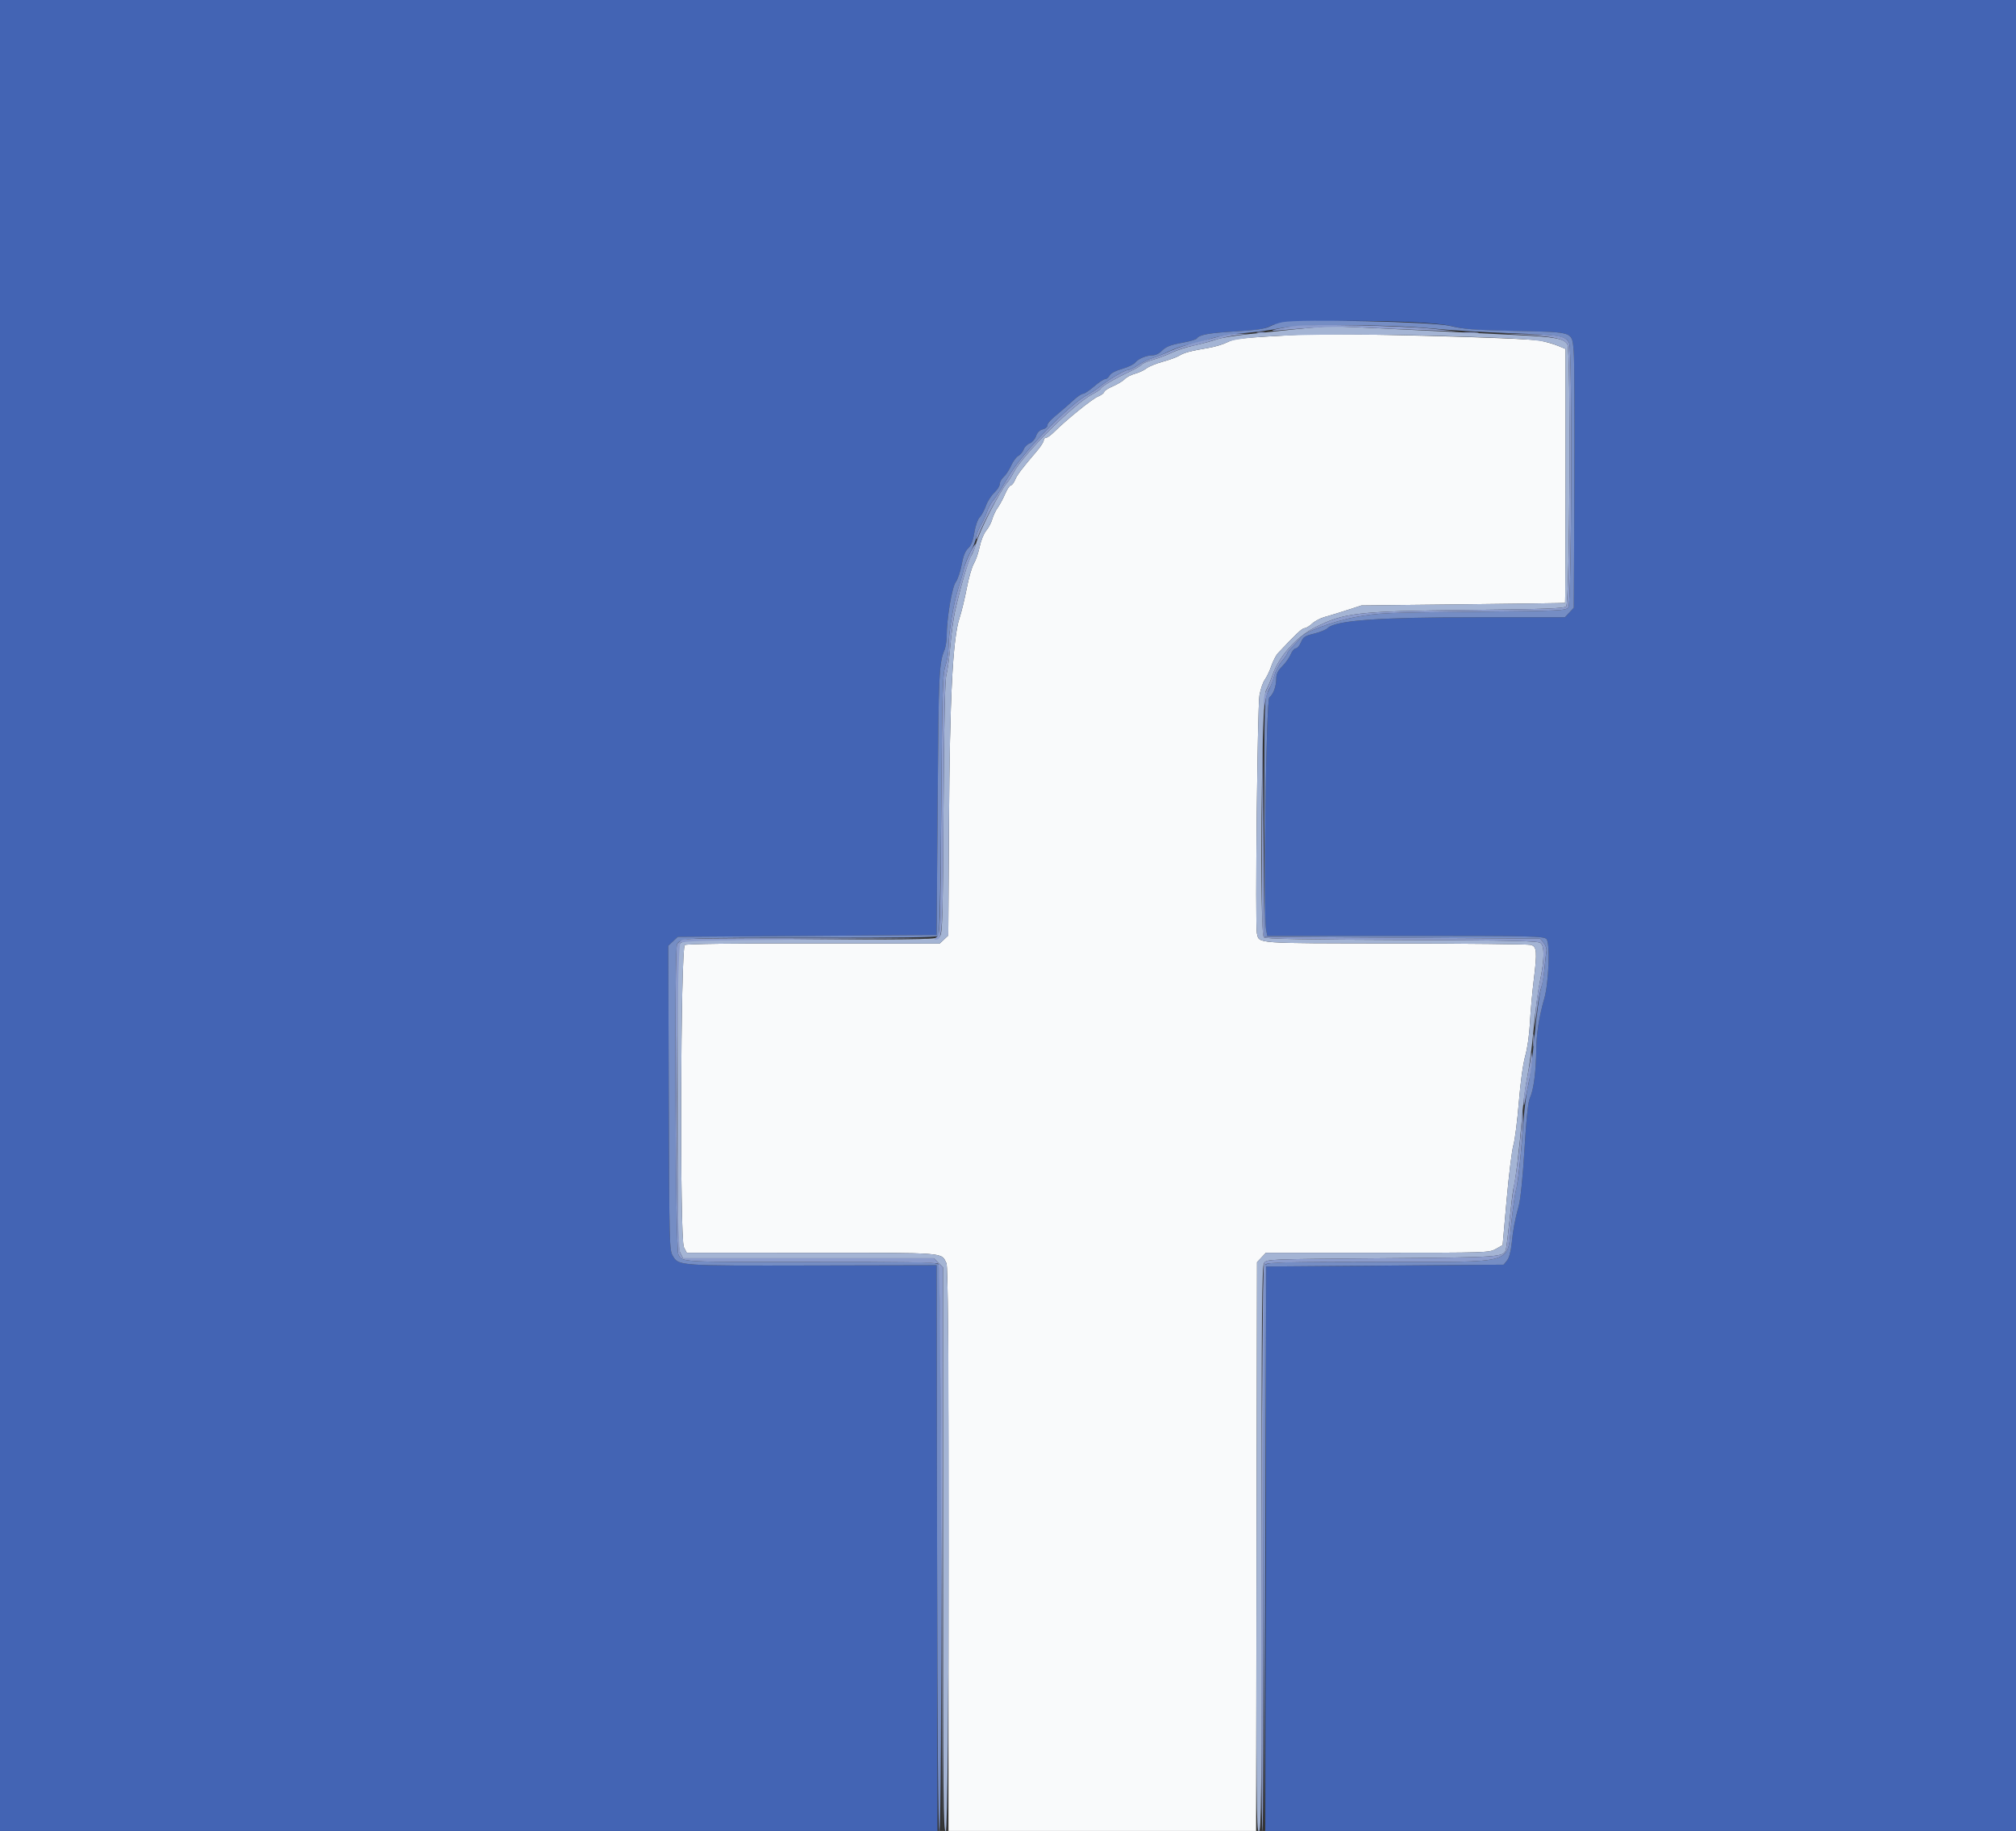 <svg id="svg" version="1.1" xmlns="http://www.w3.org/2000/svg" xmlns:xlink="http://www.w3.org/1999/xlink" width="400" height="363.19" viewBox="0, 0, 400,363.19"><rect x="0" y="0" width="400" height="363.19" fill="#333333" stroke="none"/><g id="svgg"><path id="path0" d="M258.492 66.352 C 246.092 67.021,244.992 67.134,243.522 67.884 C 242.709 68.299,241.004 68.810,239.732 69.020 C 236.292 69.588,234.932 69.950,233.948 70.560 C 233.460 70.862,231.999 71.396,230.701 71.747 C 229.403 72.098,227.951 72.692,227.475 73.067 C 226.998 73.442,225.976 73.919,225.204 74.127 C 224.431 74.335,223.511 74.815,223.158 75.194 C 222.805 75.573,221.741 76.215,220.795 76.621 C 219.848 77.026,219.074 77.536,219.074 77.753 C 219.074 77.970,218.507 78.384,217.815 78.674 C 216.645 79.163,211.577 83.268,209.083 85.747 C 208.483 86.343,207.788 86.831,207.539 86.830 C 207.289 86.830,207.084 87.065,207.084 87.353 C 207.084 87.641,206.471 88.596,205.722 89.475 C 202.657 93.074,201.830 94.169,201.397 95.197 C 201.148 95.790,200.766 96.276,200.550 96.276 C 200.333 96.276,199.832 97.031,199.437 97.953 C 199.042 98.875,198.379 100.106,197.965 100.688 C 197.550 101.270,197.056 102.309,196.866 102.996 C 196.676 103.684,196.138 104.701,195.671 105.257 C 195.195 105.822,194.625 107.228,194.376 108.447 C 194.132 109.646,193.616 111.145,193.230 111.778 C 192.845 112.412,192.212 114.593,191.825 116.625 C 191.438 118.657,190.791 121.327,190.388 122.558 C 189.039 126.678,188.444 138.191,188.290 163.171 L 188.152 185.561 187.297 186.364 L 186.441 187.168 161.431 187.132 C 145.794 187.110,136.217 187.229,135.876 187.449 C 135.028 187.999,134.849 245.775,135.690 247.402 L 136.258 248.501 161.045 248.509 C 188.154 248.518,186.681 248.405,187.787 250.566 C 188.080 251.141,188.193 266.824,188.193 307.333 L 188.193 363.306 218.707 363.306 L 249.221 363.306 249.315 306.841 L 249.410 250.376 250.290 249.439 L 251.171 248.501 273.311 248.501 C 295.074 248.501,295.474 248.488,296.797 247.744 L 298.144 246.987 298.942 237.980 C 299.381 233.027,299.981 228.160,300.277 227.166 C 300.572 226.172,301.058 222.351,301.358 218.674 C 301.686 214.636,302.190 210.984,302.630 209.452 C 303.052 207.982,303.443 205.230,303.561 202.912 C 303.672 200.711,304.015 196.866,304.322 194.369 C 305.017 188.731,304.933 187.759,303.724 187.426 C 303.224 187.288,291.097 187.159,276.774 187.139 C 248.431 187.099,249.905 187.208,249.381 185.119 C 249.019 183.677,249.493 140.208,249.896 137.904 C 250.103 136.722,250.582 135.332,250.960 134.816 C 251.339 134.300,251.918 133.081,252.249 132.105 C 252.579 131.130,253.174 129.986,253.570 129.562 C 257.046 125.849,258.357 124.614,258.821 124.614 C 259.119 124.614,259.805 124.204,260.345 123.704 C 260.885 123.203,261.997 122.613,262.816 122.393 C 263.635 122.173,265.613 121.567,267.212 121.047 L 270.118 120.101 290.282 119.880 C 301.371 119.759,310.486 119.630,310.536 119.594 C 310.586 119.557,310.626 108.206,310.625 94.369 L 310.624 69.210 309.081 68.579 C 308.233 68.232,306.639 67.775,305.540 67.564 C 302.585 66.995,264.671 66.019,258.492 66.352 " stroke="none" fill="#f9fafb" fill-rule="evenodd"></path><path id="path1" d="M0.000 181.653 L 0.000 363.306 93.008 363.306 L 186.015 363.306 185.923 307.137 L 185.831 250.967 161.126 251.021 C 134.478 251.080,134.686 251.094,133.496 249.127 C 132.812 247.995,132.785 246.956,132.690 217.782 L 132.591 187.608 133.536 186.719 L 134.482 185.831 160.156 185.649 L 185.831 185.468 186.037 158.946 C 186.237 133.064,186.301 131.685,187.423 128.859 C 187.646 128.297,187.832 127.071,187.836 126.134 C 187.851 122.630,188.881 116.488,189.623 115.484 C 190.018 114.950,190.547 113.393,190.800 112.025 C 191.119 110.291,191.513 109.300,192.101 108.755 C 192.694 108.205,193.054 107.290,193.316 105.667 C 193.531 104.327,193.977 103.052,194.379 102.624 C 194.759 102.218,195.319 101.183,195.623 100.322 C 195.927 99.461,196.668 98.297,197.270 97.734 C 197.872 97.172,198.365 96.393,198.365 96.005 C 198.365 95.617,198.716 94.987,199.144 94.607 C 199.573 94.226,200.234 93.222,200.613 92.375 C 200.991 91.529,201.629 90.661,202.030 90.446 C 202.431 90.231,202.912 89.654,203.099 89.163 C 203.286 88.672,203.830 88.121,204.309 87.940 C 204.788 87.757,205.351 87.114,205.563 86.506 C 205.813 85.791,206.276 85.320,206.879 85.169 C 207.392 85.040,207.811 84.707,207.811 84.429 C 207.811 83.930,208.166 83.556,210.577 81.513 C 211.253 80.941,212.384 79.941,213.090 79.292 C 213.797 78.642,214.605 78.111,214.886 78.111 C 215.166 78.111,216.152 77.457,217.075 76.658 C 217.999 75.858,218.984 75.204,219.265 75.204 C 219.545 75.204,219.948 74.881,220.159 74.485 C 220.395 74.045,221.350 73.538,222.625 73.176 C 223.769 72.851,224.950 72.284,225.250 71.915 C 225.886 71.133,227.465 70.481,228.725 70.481 C 229.211 70.481,229.924 70.167,230.309 69.782 C 231.345 68.746,232.078 68.445,234.791 67.945 C 236.142 67.695,237.343 67.336,237.460 67.147 C 237.920 66.403,239.827 66.052,245.153 65.732 C 249.810 65.451,250.954 65.265,252.238 64.579 C 254.619 63.306,282.394 63.351,287.738 64.635 C 290.734 65.355,292.482 65.492,300.962 65.665 C 312.457 65.901,311.882 65.690,312.249 69.811 C 312.380 71.279,312.437 83.298,312.375 96.520 L 312.262 120.559 311.381 121.497 L 310.500 122.434 293.721 122.434 C 273.546 122.434,264.966 123.045,263.421 124.590 C 263.092 124.919,261.880 125.414,260.727 125.691 C 258.893 126.131,258.568 126.345,258.126 127.402 C 257.848 128.067,257.387 128.610,257.102 128.610 C 256.816 128.610,256.363 129.142,256.094 129.791 C 255.826 130.441,255.070 131.509,254.415 132.165 C 253.537 133.045,253.224 133.682,253.224 134.593 C 253.224 136.159,252.644 137.739,251.846 138.344 C 251.207 138.829,250.626 181.306,251.215 184.447 L 251.441 185.649 278.828 185.649 C 304.129 185.649,306.262 185.696,306.833 186.268 C 307.597 187.031,307.303 194.980,306.396 198.109 C 305.390 201.577,304.843 205.056,304.812 208.174 C 304.770 212.430,304.296 216.155,303.608 217.643 C 303.188 218.549,302.877 221.388,302.476 227.975 C 302.135 233.582,301.696 237.891,301.329 239.237 C 300.539 242.130,300.222 243.830,299.921 246.770 C 299.766 248.291,299.419 249.529,299.005 250.040 L 298.339 250.863 274.783 251.045 L 251.226 251.226 251.134 307.266 L 251.042 363.306 325.521 363.306 L 400.000 363.306 400.000 181.653 L 400.000 0.000 200.000 0.000 L 0.000 0.000 0.000 181.653 " stroke="none" fill="#4364b4" fill-rule="evenodd"></path><path id="path2" d="M254.496 63.897 C 253.697 64.046,252.519 64.444,251.879 64.782 C 251.042 65.224,249.153 65.491,245.158 65.731 C 239.828 66.052,237.920 66.403,237.460 67.147 C 237.343 67.336,236.142 67.695,234.791 67.945 C 232.078 68.445,231.345 68.746,230.309 69.782 C 229.924 70.167,229.211 70.481,228.725 70.481 C 227.465 70.481,225.886 71.133,225.250 71.915 C 224.950 72.284,223.769 72.851,222.625 73.176 C 221.350 73.538,220.395 74.045,220.159 74.485 C 219.948 74.881,219.545 75.204,219.265 75.204 C 218.984 75.204,217.999 75.858,217.075 76.658 C 216.152 77.457,215.166 78.111,214.886 78.111 C 214.605 78.111,213.777 78.662,213.045 79.337 C 212.314 80.011,211.205 80.988,210.581 81.509 C 208.320 83.397,207.811 83.933,207.811 84.429 C 207.811 84.707,207.392 85.040,206.879 85.169 C 206.276 85.320,205.813 85.791,205.563 86.506 C 205.351 87.114,204.788 87.757,204.309 87.940 C 203.830 88.121,203.286 88.672,203.099 89.163 C 202.912 89.654,202.431 90.231,202.030 90.446 C 201.629 90.661,200.991 91.529,200.613 92.375 C 200.234 93.222,199.573 94.226,199.144 94.607 C 198.716 94.987,198.365 95.617,198.365 96.005 C 198.365 96.393,197.872 97.172,197.270 97.734 C 196.668 98.297,195.927 99.461,195.623 100.322 C 195.319 101.183,194.759 102.218,194.379 102.624 C 193.977 103.052,193.531 104.327,193.316 105.667 C 193.054 107.290,192.694 108.205,192.101 108.755 C 191.513 109.300,191.119 110.291,190.800 112.025 C 190.547 113.393,190.018 114.950,189.623 115.484 C 188.881 116.488,187.851 122.630,187.836 126.134 C 187.832 127.071,187.646 128.297,187.423 128.859 C 186.301 131.685,186.237 133.064,186.037 158.946 L 185.831 185.468 160.156 185.649 L 134.482 185.831 133.536 186.719 L 132.591 187.608 132.690 217.782 C 132.785 246.956,132.812 247.995,133.496 249.127 C 134.686 251.094,134.478 251.080,161.126 251.021 L 185.831 250.967 185.923 307.137 C 185.984 344.161,186.138 363.306,186.377 363.306 C 186.969 363.306,186.868 251.723,186.276 250.913 C 185.842 250.320,184.206 250.281,161.080 250.308 C 134.615 250.338,135.389 250.381,134.591 248.839 C 134.014 247.723,133.769 188.100,134.338 187.248 C 135.143 186.042,136.079 185.998,160.992 186.020 C 178.404 186.036,185.883 185.924,186.162 185.646 C 186.436 185.372,186.621 177.365,186.764 159.564 C 186.946 136.788,187.039 133.676,187.581 132.095 C 187.917 131.114,188.194 129.479,188.195 128.462 C 188.198 125.608,189.192 119.642,190.168 116.621 C 190.652 115.123,191.163 113.324,191.302 112.625 C 191.442 111.926,192.026 110.472,192.599 109.395 C 193.173 108.318,193.644 107.091,193.647 106.670 C 193.649 106.249,194.041 105.222,194.517 104.390 C 194.993 103.557,195.573 102.300,195.805 101.597 C 196.037 100.893,196.585 99.869,197.023 99.320 C 197.462 98.771,198.229 97.642,198.728 96.810 C 199.228 95.979,199.964 94.764,200.363 94.110 C 203.268 89.361,212.369 80.059,215.864 78.267 C 216.530 77.925,217.566 77.244,218.165 76.754 C 219.901 75.334,223.172 73.388,223.824 73.388 C 224.153 73.388,225.058 72.953,225.835 72.422 C 226.612 71.891,227.918 71.252,228.737 71.003 C 229.556 70.753,231.028 70.152,232.007 69.668 C 232.986 69.183,234.768 68.584,235.967 68.337 C 237.166 68.090,239.120 67.561,240.310 67.161 C 241.504 66.760,244.343 66.283,246.651 66.095 C 248.950 65.907,252.227 65.469,253.935 65.120 C 258.118 64.267,274.848 64.297,284.287 65.176 C 287.884 65.510,294.914 65.929,299.909 66.105 C 309.585 66.447,310.799 66.662,311.360 68.137 C 311.982 69.774,311.831 119.595,311.201 120.457 C 310.706 121.135,309.968 121.170,292.218 121.345 C 274.795 121.517,273.484 121.576,269.028 122.390 C 264.520 123.212,258.399 125.504,257.999 126.518 C 257.927 126.700,257.314 127.403,256.636 128.081 C 255.959 128.758,255.404 129.441,255.403 129.597 C 255.403 129.754,254.926 130.439,254.345 131.120 C 253.763 131.800,253.081 133.108,252.829 134.026 C 252.577 134.944,252.031 136.349,251.617 137.148 C 250.876 138.575,250.863 139.027,250.863 162.216 L 250.863 185.831 278.234 186.013 L 305.605 186.194 306.297 187.049 C 306.680 187.522,306.919 188.252,306.832 188.684 C 306.746 189.113,306.579 190.609,306.460 192.007 C 306.342 193.406,306.011 195.286,305.725 196.185 C 305.438 197.084,304.871 201.335,304.464 205.631 C 304.058 209.927,303.480 214.342,303.180 215.441 C 302.881 216.540,302.473 219.728,302.273 222.525 C 301.797 229.206,301.206 234.614,300.804 235.967 C 300.626 236.567,300.216 239.428,299.892 242.325 C 298.911 251.095,301.615 250.272,273.717 250.297 C 253.028 250.316,251.486 250.361,251.010 250.954 C 250.575 251.496,250.526 259.837,250.681 307.539 L 250.862 363.488 251.044 307.357 L 251.226 251.226 274.783 251.045 L 298.339 250.863 299.005 250.040 C 299.419 249.529,299.766 248.291,299.921 246.770 C 300.222 243.830,300.539 242.130,301.329 239.237 C 301.696 237.891,302.135 233.582,302.476 227.975 C 302.877 221.388,303.188 218.549,303.608 217.643 C 304.296 216.155,304.770 212.430,304.812 208.174 C 304.843 205.056,305.390 201.577,306.396 198.109 C 307.303 194.980,307.597 187.031,306.833 186.268 C 306.262 185.696,304.129 185.649,278.828 185.649 L 251.441 185.649 251.215 184.447 C 250.626 181.306,251.207 138.829,251.846 138.344 C 252.644 137.739,253.224 136.159,253.224 134.593 C 253.224 133.682,253.537 133.045,254.415 132.165 C 255.070 131.509,255.826 130.441,256.094 129.791 C 256.363 129.142,256.816 128.610,257.102 128.610 C 257.387 128.610,257.848 128.067,258.126 127.402 C 258.568 126.345,258.893 126.131,260.727 125.691 C 261.880 125.414,263.092 124.919,263.421 124.590 C 264.966 123.045,273.546 122.434,293.721 122.434 L 310.500 122.434 311.381 121.497 L 312.262 120.559 312.375 96.520 C 312.437 83.298,312.380 71.279,312.249 69.811 C 311.882 65.690,312.482 65.908,300.782 65.644 C 292.370 65.454,290.348 65.300,287.738 64.650 C 284.469 63.836,258.031 63.237,254.496 63.897 " stroke="none" fill="#758dc4" fill-rule="evenodd"></path><path id="path3" d="M261.217 64.915 C 260.318 64.980,257.947 65.206,255.949 65.417 C 253.951 65.628,250.191 66.023,247.593 66.296 C 244.995 66.568,242.205 67.032,241.393 67.325 C 240.580 67.619,238.618 68.144,237.033 68.493 C 235.448 68.841,233.415 69.492,232.516 69.939 C 231.617 70.386,229.949 71.020,228.810 71.348 C 227.672 71.676,226.631 72.121,226.497 72.337 C 226.364 72.553,225.252 73.199,224.026 73.773 C 221.192 75.100,218.565 76.641,218.404 77.071 C 218.336 77.254,217.630 77.735,216.835 78.141 C 213.137 80.027,202.882 90.218,201.057 93.820 C 200.727 94.472,200.196 95.302,199.878 95.665 C 198.395 97.354,194.294 105.378,193.640 107.869 C 193.409 108.750,192.966 109.859,192.655 110.332 C 192.093 111.191,190.477 116.789,189.453 121.425 C 189.156 122.768,188.750 125.793,188.550 128.146 C 188.350 130.500,187.999 133.079,187.771 133.878 C 187.485 134.879,187.308 143.073,187.203 160.218 C 187.067 182.261,186.984 185.177,186.475 185.740 C 185.938 186.334,184.252 186.376,160.969 186.376 C 138.993 186.376,135.942 186.443,135.231 186.942 L 134.423 187.507 134.423 217.477 C 134.423 243.631,134.494 247.584,134.978 248.519 L 135.532 249.591 160.425 249.591 L 185.319 249.591 186.211 250.483 L 187.103 251.375 187.103 307.340 C 187.103 356.845,187.166 363.306,187.648 363.306 C 188.352 363.306,188.490 251.941,187.787 250.566 C 186.681 248.405,188.154 248.518,161.045 248.509 L 136.258 248.501 135.690 247.402 C 134.849 245.775,135.028 187.999,135.876 187.449 C 136.217 187.229,145.794 187.110,161.431 187.132 L 186.441 187.168 187.297 186.364 L 188.152 185.561 188.290 163.171 C 188.444 138.191,189.039 126.678,190.388 122.558 C 190.791 121.327,191.438 118.657,191.825 116.625 C 192.212 114.593,192.845 112.412,193.230 111.778 C 193.616 111.145,194.132 109.646,194.376 108.447 C 194.625 107.228,195.195 105.822,195.671 105.257 C 196.138 104.701,196.676 103.684,196.866 102.996 C 197.056 102.309,197.550 101.270,197.965 100.688 C 198.379 100.106,199.042 98.875,199.437 97.953 C 199.832 97.031,200.333 96.276,200.550 96.276 C 200.766 96.276,201.148 95.790,201.397 95.197 C 201.830 94.169,202.657 93.074,205.722 89.475 C 206.471 88.596,207.084 87.641,207.084 87.353 C 207.084 87.065,207.289 86.830,207.539 86.830 C 207.788 86.831,208.483 86.343,209.083 85.747 C 211.577 83.268,216.645 79.163,217.815 78.674 C 218.507 78.384,219.074 77.970,219.074 77.753 C 219.074 77.536,219.848 77.026,220.795 76.621 C 221.741 76.215,222.805 75.573,223.158 75.194 C 223.511 74.815,224.431 74.335,225.204 74.127 C 225.976 73.919,226.998 73.442,227.475 73.067 C 227.951 72.692,229.403 72.098,230.701 71.747 C 231.999 71.396,233.460 70.862,233.948 70.560 C 234.932 69.950,236.292 69.588,239.732 69.020 C 241.004 68.810,242.707 68.299,243.518 67.886 C 246.490 66.370,264.963 65.956,291.371 66.815 C 304.100 67.229,306.329 67.451,309.081 68.578 L 310.624 69.210 310.625 94.369 C 310.626 108.206,310.586 119.557,310.536 119.594 C 310.486 119.630,301.371 119.759,290.282 119.880 L 270.118 120.101 267.212 121.047 C 265.613 121.567,263.635 122.173,262.816 122.393 C 261.997 122.613,260.885 123.203,260.345 123.704 C 259.805 124.204,259.119 124.614,258.821 124.614 C 258.357 124.614,257.046 125.849,253.570 129.562 C 253.174 129.986,252.579 131.130,252.249 132.105 C 251.918 133.081,251.339 134.300,250.960 134.816 C 250.582 135.332,250.103 136.722,249.896 137.904 C 249.493 140.208,249.019 183.677,249.381 185.119 C 249.905 187.208,248.431 187.099,276.774 187.139 C 291.097 187.159,303.224 187.288,303.724 187.426 C 304.933 187.759,305.017 188.731,304.322 194.369 C 304.015 196.866,303.672 200.711,303.561 202.912 C 303.443 205.230,303.052 207.982,302.630 209.452 C 302.190 210.984,301.686 214.636,301.358 218.674 C 301.058 222.351,300.572 226.172,300.277 227.166 C 299.981 228.160,299.381 233.027,298.942 237.980 L 298.144 246.987 296.797 247.744 C 295.474 248.488,295.074 248.501,273.311 248.501 L 251.171 248.501 250.290 249.439 L 249.410 250.376 249.315 306.841 C 249.231 357.139,249.281 363.306,249.773 363.306 C 250.264 363.306,250.324 357.150,250.314 307.300 C 250.306 260.079,250.383 251.176,250.809 250.534 C 251.311 249.778,251.472 249.772,274.159 249.591 C 297.943 249.402,298.316 249.376,298.787 247.866 C 298.896 247.516,299.239 244.777,299.549 241.780 C 299.859 238.783,300.188 236.084,300.280 235.783 C 300.657 234.547,301.556 227.182,301.921 222.327 C 302.136 219.473,302.633 215.577,303.025 213.669 C 303.418 211.761,303.983 207.497,304.282 204.192 C 304.580 200.887,305.149 196.599,305.546 194.662 C 306.445 190.270,306.486 187.736,305.666 187.056 C 305.172 186.646,300.323 186.540,278.172 186.458 C 258.624 186.385,251.142 186.244,250.777 185.941 C 249.891 185.206,250.269 138.660,251.175 136.998 C 251.547 136.316,252.150 134.888,252.516 133.824 C 253.746 130.249,257.253 126.311,260.812 124.509 C 266.684 121.535,269.248 121.238,291.044 121.004 C 306.477 120.839,310.268 120.703,310.753 120.301 C 311.459 119.714,311.695 69.619,310.998 68.316 C 310.386 67.172,308.487 66.816,301.181 66.476 C 297.284 66.295,290.745 65.975,286.649 65.765 C 271.447 64.986,264.426 64.670,263.649 64.732 C 263.211 64.767,262.116 64.849,261.217 64.915 " stroke="none" fill="#a4b4d4" fill-rule="evenodd"></path><path id="path4" d="M256.841 64.676 C 253.159 65.196,250.960 65.795,253.588 65.562 C 262.380 64.782,265.097 64.697,271.333 65.011 C 275.061 65.199,280.563 65.431,283.560 65.527 L 289.010 65.702 284.105 65.208 C 277.898 64.582,259.982 64.233,256.841 64.676 M249.505 66.015 C 249.957 66.102,250.611 66.099,250.958 66.008 C 251.305 65.917,250.936 65.846,250.136 65.850 C 249.337 65.854,249.053 65.928,249.505 66.015 M290.372 66.023 C 291.122 66.101,292.348 66.101,293.097 66.023 C 293.847 65.945,293.233 65.881,291.735 65.881 C 290.236 65.881,289.623 65.945,290.372 66.023 M242.144 66.682 C 241.144 66.957,238.937 67.524,237.239 67.944 C 235.540 68.363,233.252 69.125,232.153 69.637 C 231.054 70.148,229.500 70.767,228.701 71.011 C 227.902 71.256,226.612 71.891,225.835 72.422 C 225.058 72.953,224.153 73.388,223.824 73.388 C 223.172 73.388,219.901 75.334,218.165 76.754 C 217.566 77.244,216.530 77.925,215.864 78.267 C 212.369 80.059,203.268 89.361,200.363 94.110 C 199.964 94.764,199.228 95.979,198.728 96.810 C 198.229 97.642,197.462 98.771,197.023 99.320 C 196.585 99.869,196.037 100.893,195.805 101.597 C 195.573 102.300,194.993 103.557,194.517 104.390 C 194.041 105.222,193.658 106.231,193.667 106.630 C 193.679 107.169,193.795 107.075,194.117 106.267 C 195.339 103.198,198.709 96.996,199.878 95.665 C 200.196 95.302,200.727 94.472,201.057 93.820 C 202.882 90.218,213.137 80.027,216.835 78.141 C 217.630 77.735,218.336 77.254,218.404 77.071 C 218.565 76.641,221.192 75.100,224.026 73.773 C 225.252 73.199,226.364 72.553,226.497 72.337 C 226.631 72.121,227.672 71.676,228.810 71.348 C 229.949 71.020,231.617 70.383,232.516 69.932 C 233.415 69.482,235.132 68.911,236.331 68.665 C 237.530 68.419,239.573 67.885,240.872 67.479 C 242.171 67.073,244.214 66.624,245.413 66.481 L 247.593 66.221 245.777 66.202 C 244.777 66.192,243.143 66.408,242.144 66.682 M302.997 66.455 C 308.291 66.753,310.426 67.248,310.993 68.307 C 311.695 69.618,311.464 119.710,310.753 120.301 C 310.268 120.703,306.477 120.839,291.044 121.004 C 269.248 121.238,266.684 121.535,260.812 124.509 C 257.253 126.311,253.746 130.249,252.516 133.824 C 252.150 134.888,251.588 136.267,251.266 136.889 C 250.944 137.511,250.700 138.641,250.724 139.401 L 250.767 140.781 251.051 139.098 C 251.207 138.172,251.575 137.028,251.868 136.555 C 252.160 136.082,252.599 134.944,252.843 134.026 C 253.087 133.108,253.763 131.800,254.345 131.120 C 254.926 130.439,255.403 129.754,255.403 129.597 C 255.404 129.441,255.959 128.758,256.636 128.081 C 257.314 127.403,257.927 126.700,257.999 126.518 C 258.399 125.504,264.520 123.212,269.028 122.390 C 273.484 121.576,274.795 121.517,292.218 121.345 C 309.968 121.170,310.706 121.135,311.201 120.457 C 311.831 119.595,311.982 69.774,311.360 68.137 C 310.829 66.742,309.548 66.441,303.542 66.303 L 298.093 66.178 302.997 66.455 M192.464 109.688 C 191.917 110.804,191.371 112.207,191.252 112.807 C 191.133 113.406,190.642 115.123,190.161 116.621 C 189.190 119.652,188.198 125.623,188.195 128.462 C 188.194 129.479,187.917 131.114,187.581 132.095 C 187.039 133.676,186.946 136.791,186.764 159.612 C 186.564 184.540,186.536 185.361,185.852 185.861 C 185.465 186.144,185.317 186.376,185.524 186.376 C 187.040 186.376,187.042 186.339,187.203 160.218 C 187.308 143.059,187.485 134.880,187.771 133.878 C 188.000 133.079,188.356 130.463,188.562 128.065 C 188.768 125.668,189.155 122.725,189.423 121.526 C 190.546 116.487,191.984 111.604,192.817 110.000 C 193.308 109.056,193.653 108.143,193.585 107.971 C 193.516 107.800,193.012 108.572,192.464 109.688 M250.405 163.171 C 250.334 181.373,250.408 185.635,250.798 185.959 C 251.135 186.239,259.323 186.388,278.172 186.458 C 300.323 186.540,305.172 186.646,305.666 187.056 C 306.484 187.735,306.440 190.405,305.541 194.665 C 305.148 196.527,304.747 199.388,304.650 201.023 L 304.472 203.996 304.958 200.363 C 305.225 198.365,305.617 196.301,305.829 195.777 C 306.041 195.253,306.317 193.618,306.443 192.144 C 306.569 190.670,306.743 189.113,306.830 188.684 C 306.918 188.250,306.681 187.524,306.297 187.049 L 305.605 186.194 278.234 186.013 L 250.863 185.831 250.677 163.306 L 250.491 140.781 250.405 163.171 M135.332 186.447 C 134.932 186.673,134.485 187.036,134.338 187.253 C 133.769 188.094,134.014 247.723,134.591 248.839 C 135.389 250.381,134.616 250.338,161.052 250.308 C 178.614 250.287,185.872 250.395,186.157 250.680 C 186.444 250.967,186.610 267.012,186.742 307.284 L 186.926 363.488 187.014 307.431 L 187.103 251.375 186.211 250.483 L 185.319 249.591 160.425 249.591 L 135.532 249.591 134.978 248.519 C 134.098 246.818,134.142 187.788,135.024 187.056 C 135.515 186.649,140.108 186.524,160.183 186.371 L 184.741 186.184 160.400 186.110 C 142.798 186.056,135.857 186.149,135.332 186.447 M304.196 206.358 C 304.196 207.457,304.264 207.906,304.347 207.357 C 304.431 206.807,304.431 205.908,304.347 205.359 C 304.264 204.809,304.196 205.259,304.196 206.358 M303.782 209.315 C 303.750 209.843,303.397 211.863,302.997 213.806 C 302.598 215.748,302.291 217.850,302.316 218.478 C 302.358 219.531,302.382 219.506,302.625 218.165 C 302.770 217.366,303.170 215.379,303.514 213.750 C 303.857 212.122,304.071 210.241,303.989 209.572 C 303.869 208.591,303.829 208.541,303.782 209.315 M301.973 221.809 C 301.897 224.358,300.971 232.292,300.462 234.756 C 300.269 235.688,299.858 238.877,299.549 241.841 C 299.239 244.805,298.896 247.516,298.787 247.866 C 298.316 249.376,297.943 249.402,274.159 249.591 C 251.472 249.772,251.311 249.778,250.809 250.534 C 250.311 251.285,250.011 362.757,250.506 363.252 C 250.606 363.352,250.683 338.208,250.678 307.376 C 250.670 265.899,250.775 251.187,251.082 250.817 C 251.425 250.404,255.323 250.314,273.705 250.297 C 301.617 250.272,298.911 251.095,299.892 242.325 C 300.216 239.428,300.631 236.567,300.814 235.967 C 301.320 234.315,302.336 223.479,302.178 221.425 C 302.039 219.624,302.038 219.626,301.973 221.809 " stroke="none" fill="#8c9ccc" fill-rule="evenodd"></path></g></svg>